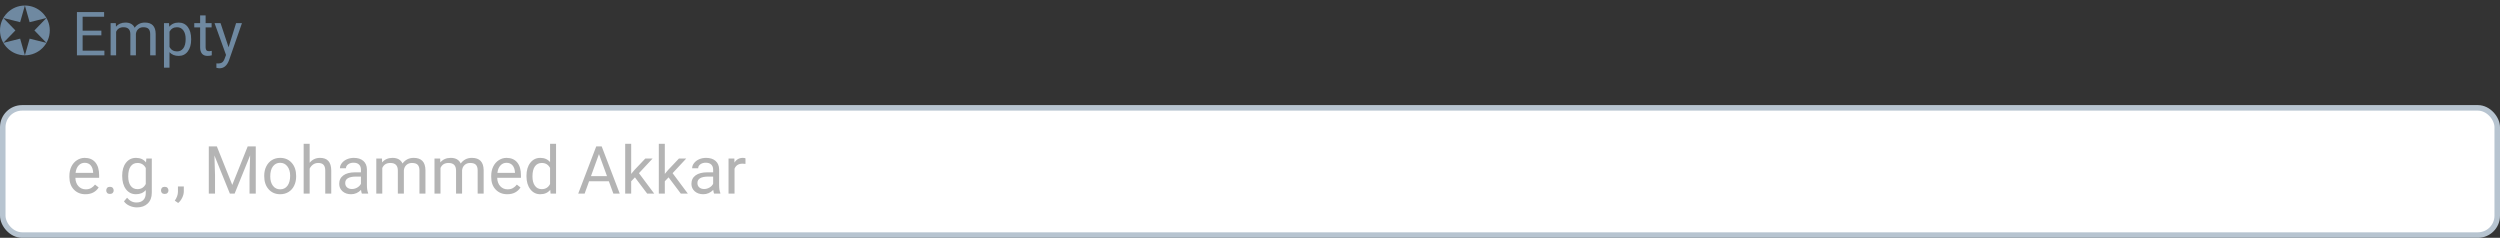 <svg width="452" height="43" viewBox="0 0 452 43" fill="none" xmlns="http://www.w3.org/2000/svg">
<rect x="0" y="0" width="452" height="43" fill="#333333" stroke="none"/>
<rect x="0.5" y="19.5" width="451" height="23" rx="3.5" fill="white"/>
<path d="M15.451 35.117C14.592 35.117 13.893 34.836 13.354 34.273C12.815 33.707 12.545 32.951 12.545 32.006V31.807C12.545 31.178 12.664 30.617 12.902 30.125C13.145 29.629 13.48 29.242 13.91 28.965C14.344 28.684 14.812 28.543 15.316 28.543C16.141 28.543 16.781 28.814 17.238 29.357C17.695 29.9 17.924 30.678 17.924 31.689V32.141H13.629C13.645 32.766 13.826 33.272 14.174 33.658C14.525 34.041 14.971 34.232 15.51 34.232C15.893 34.232 16.217 34.154 16.482 33.998C16.748 33.842 16.98 33.635 17.18 33.377L17.842 33.893C17.311 34.709 16.514 35.117 15.451 35.117ZM15.316 29.434C14.879 29.434 14.512 29.594 14.215 29.914C13.918 30.23 13.734 30.676 13.664 31.25H16.84V31.168C16.809 30.617 16.66 30.191 16.395 29.891C16.129 29.586 15.77 29.434 15.316 29.434ZM19.207 34.432C19.207 34.244 19.262 34.088 19.371 33.963C19.484 33.838 19.652 33.775 19.875 33.775C20.098 33.775 20.266 33.838 20.379 33.963C20.496 34.088 20.555 34.244 20.555 34.432C20.555 34.611 20.496 34.762 20.379 34.883C20.266 35.004 20.098 35.065 19.875 35.065C19.652 35.065 19.484 35.004 19.371 34.883C19.262 34.762 19.207 34.611 19.207 34.432ZM22.09 31.777C22.09 30.789 22.318 30.004 22.775 29.422C23.232 28.836 23.838 28.543 24.592 28.543C25.365 28.543 25.969 28.816 26.402 29.363L26.455 28.66H27.445V34.848C27.445 35.668 27.201 36.315 26.713 36.787C26.229 37.26 25.576 37.496 24.756 37.496C24.299 37.496 23.852 37.398 23.414 37.203C22.977 37.008 22.643 36.74 22.412 36.4L22.975 35.75C23.439 36.324 24.008 36.611 24.68 36.611C25.207 36.611 25.617 36.463 25.91 36.166C26.207 35.869 26.355 35.451 26.355 34.912V34.367C25.922 34.867 25.33 35.117 24.58 35.117C23.838 35.117 23.236 34.818 22.775 34.221C22.318 33.623 22.09 32.809 22.09 31.777ZM23.18 31.9C23.18 32.615 23.326 33.178 23.619 33.588C23.912 33.994 24.322 34.197 24.85 34.197C25.533 34.197 26.035 33.887 26.355 33.266V30.371C26.023 29.766 25.525 29.463 24.861 29.463C24.334 29.463 23.922 29.668 23.625 30.078C23.328 30.488 23.18 31.096 23.18 31.9ZM29.109 34.432C29.109 34.244 29.164 34.088 29.273 33.963C29.387 33.838 29.555 33.775 29.777 33.775C30 33.775 30.168 33.838 30.281 33.963C30.398 34.088 30.457 34.244 30.457 34.432C30.457 34.611 30.398 34.762 30.281 34.883C30.168 35.004 30 35.065 29.777 35.065C29.555 35.065 29.387 35.004 29.273 34.883C29.164 34.762 29.109 34.611 29.109 34.432ZM32.215 36.699L31.6 36.277C31.967 35.766 32.158 35.238 32.174 34.695V33.717H33.234V34.566C33.234 34.961 33.137 35.355 32.941 35.75C32.75 36.145 32.508 36.461 32.215 36.699ZM39.205 26.469L41.994 33.43L44.783 26.469H46.242V35H45.117V31.678L45.223 28.092L42.422 35H41.56L38.766 28.109L38.877 31.678V35H37.752V26.469H39.205ZM47.772 31.771C47.772 31.15 47.893 30.592 48.135 30.096C48.381 29.6 48.721 29.217 49.154 28.947C49.592 28.678 50.09 28.543 50.648 28.543C51.512 28.543 52.209 28.842 52.74 29.439C53.275 30.037 53.543 30.832 53.543 31.824V31.9C53.543 32.518 53.424 33.072 53.185 33.565C52.951 34.053 52.613 34.434 52.172 34.707C51.734 34.98 51.23 35.117 50.66 35.117C49.801 35.117 49.103 34.818 48.568 34.221C48.037 33.623 47.772 32.832 47.772 31.848V31.771ZM48.861 31.9C48.861 32.603 49.023 33.168 49.348 33.594C49.676 34.02 50.113 34.232 50.66 34.232C51.211 34.232 51.648 34.018 51.973 33.588C52.297 33.154 52.459 32.549 52.459 31.771C52.459 31.076 52.293 30.514 51.961 30.084C51.633 29.65 51.195 29.434 50.648 29.434C50.113 29.434 49.682 29.646 49.353 30.072C49.025 30.498 48.861 31.107 48.861 31.9ZM55.986 29.428C56.467 28.838 57.092 28.543 57.861 28.543C59.201 28.543 59.877 29.299 59.889 30.811V35H58.805V30.805C58.801 30.348 58.695 30.01 58.488 29.791C58.285 29.572 57.967 29.463 57.533 29.463C57.182 29.463 56.873 29.557 56.607 29.744C56.342 29.932 56.135 30.178 55.986 30.482V35H54.902V26H55.986V29.428ZM65.426 35C65.363 34.875 65.312 34.652 65.273 34.332C64.769 34.855 64.168 35.117 63.469 35.117C62.844 35.117 62.33 34.941 61.928 34.59C61.529 34.234 61.33 33.785 61.33 33.242C61.33 32.582 61.58 32.07 62.08 31.707C62.584 31.34 63.291 31.156 64.201 31.156H65.256V30.658C65.256 30.279 65.143 29.979 64.916 29.756C64.689 29.529 64.356 29.416 63.914 29.416C63.527 29.416 63.203 29.514 62.941 29.709C62.68 29.904 62.549 30.141 62.549 30.418H61.459C61.459 30.102 61.57 29.797 61.793 29.504C62.02 29.207 62.324 28.973 62.707 28.801C63.094 28.629 63.518 28.543 63.978 28.543C64.709 28.543 65.281 28.727 65.695 29.094C66.109 29.457 66.324 29.959 66.34 30.6V33.518C66.34 34.1 66.414 34.562 66.562 34.906V35H65.426ZM63.627 34.174C63.967 34.174 64.289 34.086 64.594 33.91C64.898 33.734 65.119 33.506 65.256 33.225V31.924H64.406C63.078 31.924 62.414 32.312 62.414 33.09C62.414 33.43 62.527 33.695 62.754 33.887C62.98 34.078 63.272 34.174 63.627 34.174ZM69.059 28.66L69.088 29.363C69.553 28.816 70.18 28.543 70.969 28.543C71.856 28.543 72.459 28.883 72.779 29.562C72.99 29.258 73.264 29.012 73.6 28.824C73.939 28.637 74.34 28.543 74.801 28.543C76.191 28.543 76.898 29.279 76.922 30.752V35H75.838V30.816C75.838 30.363 75.734 30.025 75.527 29.803C75.32 29.576 74.973 29.463 74.484 29.463C74.082 29.463 73.748 29.584 73.482 29.826C73.217 30.064 73.062 30.387 73.019 30.793V35H71.93V30.846C71.93 29.924 71.478 29.463 70.576 29.463C69.865 29.463 69.379 29.766 69.117 30.371V35H68.033V28.66H69.059ZM79.582 28.66L79.611 29.363C80.076 28.816 80.703 28.543 81.492 28.543C82.379 28.543 82.982 28.883 83.303 29.562C83.514 29.258 83.787 29.012 84.123 28.824C84.463 28.637 84.863 28.543 85.324 28.543C86.715 28.543 87.422 29.279 87.445 30.752V35H86.361V30.816C86.361 30.363 86.258 30.025 86.051 29.803C85.844 29.576 85.496 29.463 85.008 29.463C84.606 29.463 84.272 29.584 84.006 29.826C83.74 30.064 83.586 30.387 83.543 30.793V35H82.453V30.846C82.453 29.924 82.002 29.463 81.1 29.463C80.389 29.463 79.902 29.766 79.641 30.371V35H78.557V28.66H79.582ZM91.717 35.117C90.857 35.117 90.158 34.836 89.619 34.273C89.08 33.707 88.811 32.951 88.811 32.006V31.807C88.811 31.178 88.93 30.617 89.168 30.125C89.41 29.629 89.746 29.242 90.176 28.965C90.609 28.684 91.078 28.543 91.582 28.543C92.406 28.543 93.047 28.814 93.504 29.357C93.961 29.9 94.189 30.678 94.189 31.689V32.141H89.894C89.91 32.766 90.092 33.272 90.439 33.658C90.791 34.041 91.236 34.232 91.775 34.232C92.158 34.232 92.482 34.154 92.748 33.998C93.014 33.842 93.246 33.635 93.445 33.377L94.107 33.893C93.576 34.709 92.779 35.117 91.717 35.117ZM91.582 29.434C91.144 29.434 90.777 29.594 90.481 29.914C90.184 30.23 90 30.676 89.93 31.25H93.106V31.168C93.074 30.617 92.926 30.191 92.66 29.891C92.394 29.586 92.035 29.434 91.582 29.434ZM95.186 31.777C95.186 30.805 95.416 30.023 95.877 29.434C96.338 28.84 96.941 28.543 97.688 28.543C98.43 28.543 99.018 28.797 99.451 29.305V26H100.535V35H99.539L99.486 34.32C99.053 34.852 98.449 35.117 97.676 35.117C96.941 35.117 96.342 34.816 95.877 34.215C95.416 33.613 95.186 32.828 95.186 31.859V31.777ZM96.269 31.9C96.269 32.619 96.418 33.182 96.715 33.588C97.012 33.994 97.422 34.197 97.945 34.197C98.633 34.197 99.135 33.889 99.451 33.272V30.359C99.127 29.762 98.629 29.463 97.957 29.463C97.426 29.463 97.012 29.668 96.715 30.078C96.418 30.488 96.269 31.096 96.269 31.9ZM110.08 32.773H106.506L105.703 35H104.543L107.801 26.469H108.785L112.049 35H110.895L110.08 32.773ZM106.846 31.848H109.746L108.293 27.857L106.846 31.848ZM114.797 32.065L114.117 32.773V35H113.033V26H114.117V31.443L114.697 30.746L116.672 28.66H117.99L115.523 31.309L118.277 35H117.006L114.797 32.065ZM120.879 32.065L120.199 32.773V35H119.115V26H120.199V31.443L120.779 30.746L122.754 28.66H124.072L121.605 31.309L124.359 35H123.088L120.879 32.065ZM129.105 35C129.043 34.875 128.992 34.652 128.953 34.332C128.449 34.855 127.848 35.117 127.148 35.117C126.523 35.117 126.01 34.941 125.607 34.59C125.209 34.234 125.01 33.785 125.01 33.242C125.01 32.582 125.26 32.07 125.76 31.707C126.264 31.34 126.971 31.156 127.881 31.156H128.936V30.658C128.936 30.279 128.822 29.979 128.596 29.756C128.369 29.529 128.035 29.416 127.594 29.416C127.207 29.416 126.883 29.514 126.621 29.709C126.359 29.904 126.229 30.141 126.229 30.418H125.139C125.139 30.102 125.25 29.797 125.473 29.504C125.699 29.207 126.004 28.973 126.387 28.801C126.773 28.629 127.197 28.543 127.658 28.543C128.389 28.543 128.961 28.727 129.375 29.094C129.789 29.457 130.004 29.959 130.02 30.6V33.518C130.02 34.1 130.094 34.562 130.242 34.906V35H129.105ZM127.307 34.174C127.646 34.174 127.969 34.086 128.273 33.91C128.578 33.734 128.799 33.506 128.936 33.225V31.924H128.086C126.758 31.924 126.094 32.312 126.094 33.09C126.094 33.43 126.207 33.695 126.434 33.887C126.66 34.078 126.951 34.174 127.307 34.174ZM134.783 29.633C134.619 29.605 134.441 29.592 134.25 29.592C133.539 29.592 133.057 29.895 132.803 30.5V35H131.719V28.66H132.773L132.791 29.393C133.146 28.826 133.65 28.543 134.303 28.543C134.514 28.543 134.674 28.57 134.783 28.625V29.633Z" fill="#B4B4B4"/>
<rect x="0.5" y="19.5" width="451" height="23" rx="3.5" stroke="#B7C4D0"/>
<path d="M18.328 6.385H14.939V9.157H18.876V10H13.908V2.18H18.822V3.028H14.939V5.542H18.328V6.385ZM20.939 4.188L20.965 4.833C21.391 4.332 21.966 4.081 22.689 4.081C23.502 4.081 24.055 4.393 24.349 5.016C24.543 4.736 24.793 4.511 25.101 4.339C25.413 4.167 25.78 4.081 26.202 4.081C27.477 4.081 28.125 4.756 28.146 6.106V10H27.153V6.165C27.153 5.75 27.058 5.44 26.868 5.236C26.678 5.028 26.36 4.924 25.912 4.924C25.543 4.924 25.237 5.035 24.994 5.257C24.75 5.476 24.609 5.771 24.569 6.144V10H23.57V6.192C23.57 5.347 23.157 4.924 22.33 4.924C21.678 4.924 21.232 5.202 20.992 5.757V10H19.998V4.188H20.939ZM34.56 7.159C34.56 8.043 34.357 8.756 33.953 9.296C33.548 9.837 33 10.107 32.309 10.107C31.604 10.107 31.049 9.884 30.644 9.436V12.234H29.65V4.188H30.558L30.606 4.833C31.011 4.332 31.573 4.081 32.293 4.081C32.991 4.081 33.543 4.344 33.947 4.871C34.355 5.397 34.56 6.129 34.56 7.067V7.159ZM33.566 7.046C33.566 6.391 33.426 5.873 33.147 5.494C32.868 5.114 32.484 4.924 31.998 4.924C31.396 4.924 30.945 5.191 30.644 5.725V8.501C30.941 9.031 31.396 9.296 32.008 9.296C32.484 9.296 32.862 9.108 33.142 8.732C33.425 8.353 33.566 7.791 33.566 7.046ZM37.175 2.781V4.188H38.26V4.957H37.175V8.561C37.175 8.793 37.224 8.969 37.32 9.087C37.417 9.201 37.582 9.259 37.815 9.259C37.929 9.259 38.087 9.237 38.287 9.194V10C38.026 10.072 37.772 10.107 37.524 10.107C37.08 10.107 36.746 9.973 36.52 9.705C36.294 9.436 36.182 9.055 36.182 8.561V4.957H35.123V4.188H36.182V2.781H37.175ZM41.327 8.544L42.681 4.188H43.744L41.408 10.897C41.046 11.864 40.471 12.347 39.684 12.347L39.496 12.331L39.125 12.261V11.456L39.394 11.477C39.73 11.477 39.992 11.409 40.178 11.273C40.367 11.137 40.523 10.888 40.645 10.526L40.865 9.936L38.792 4.188H39.877L41.327 8.544Z" fill="#6F89A1"/>
<path fill-rule="evenodd" clip-rule="evenodd" d="M4.5 10C6.985 10 9 7.985 9 5.5C9 3.015 6.985 1 4.5 1C2.015 1 0 3.015 0 5.5C0 7.985 2.015 10 4.5 10ZM4.5 10L3.641 6.989L0.603 7.75L2.781 5.5L0.603 3.25L3.641 4.011L4.5 1L5.359 4.011L8.397 3.25L6.219 5.5L8.397 7.75L5.359 6.989L4.5 10Z" fill="#6F89A1"/>
</svg>
